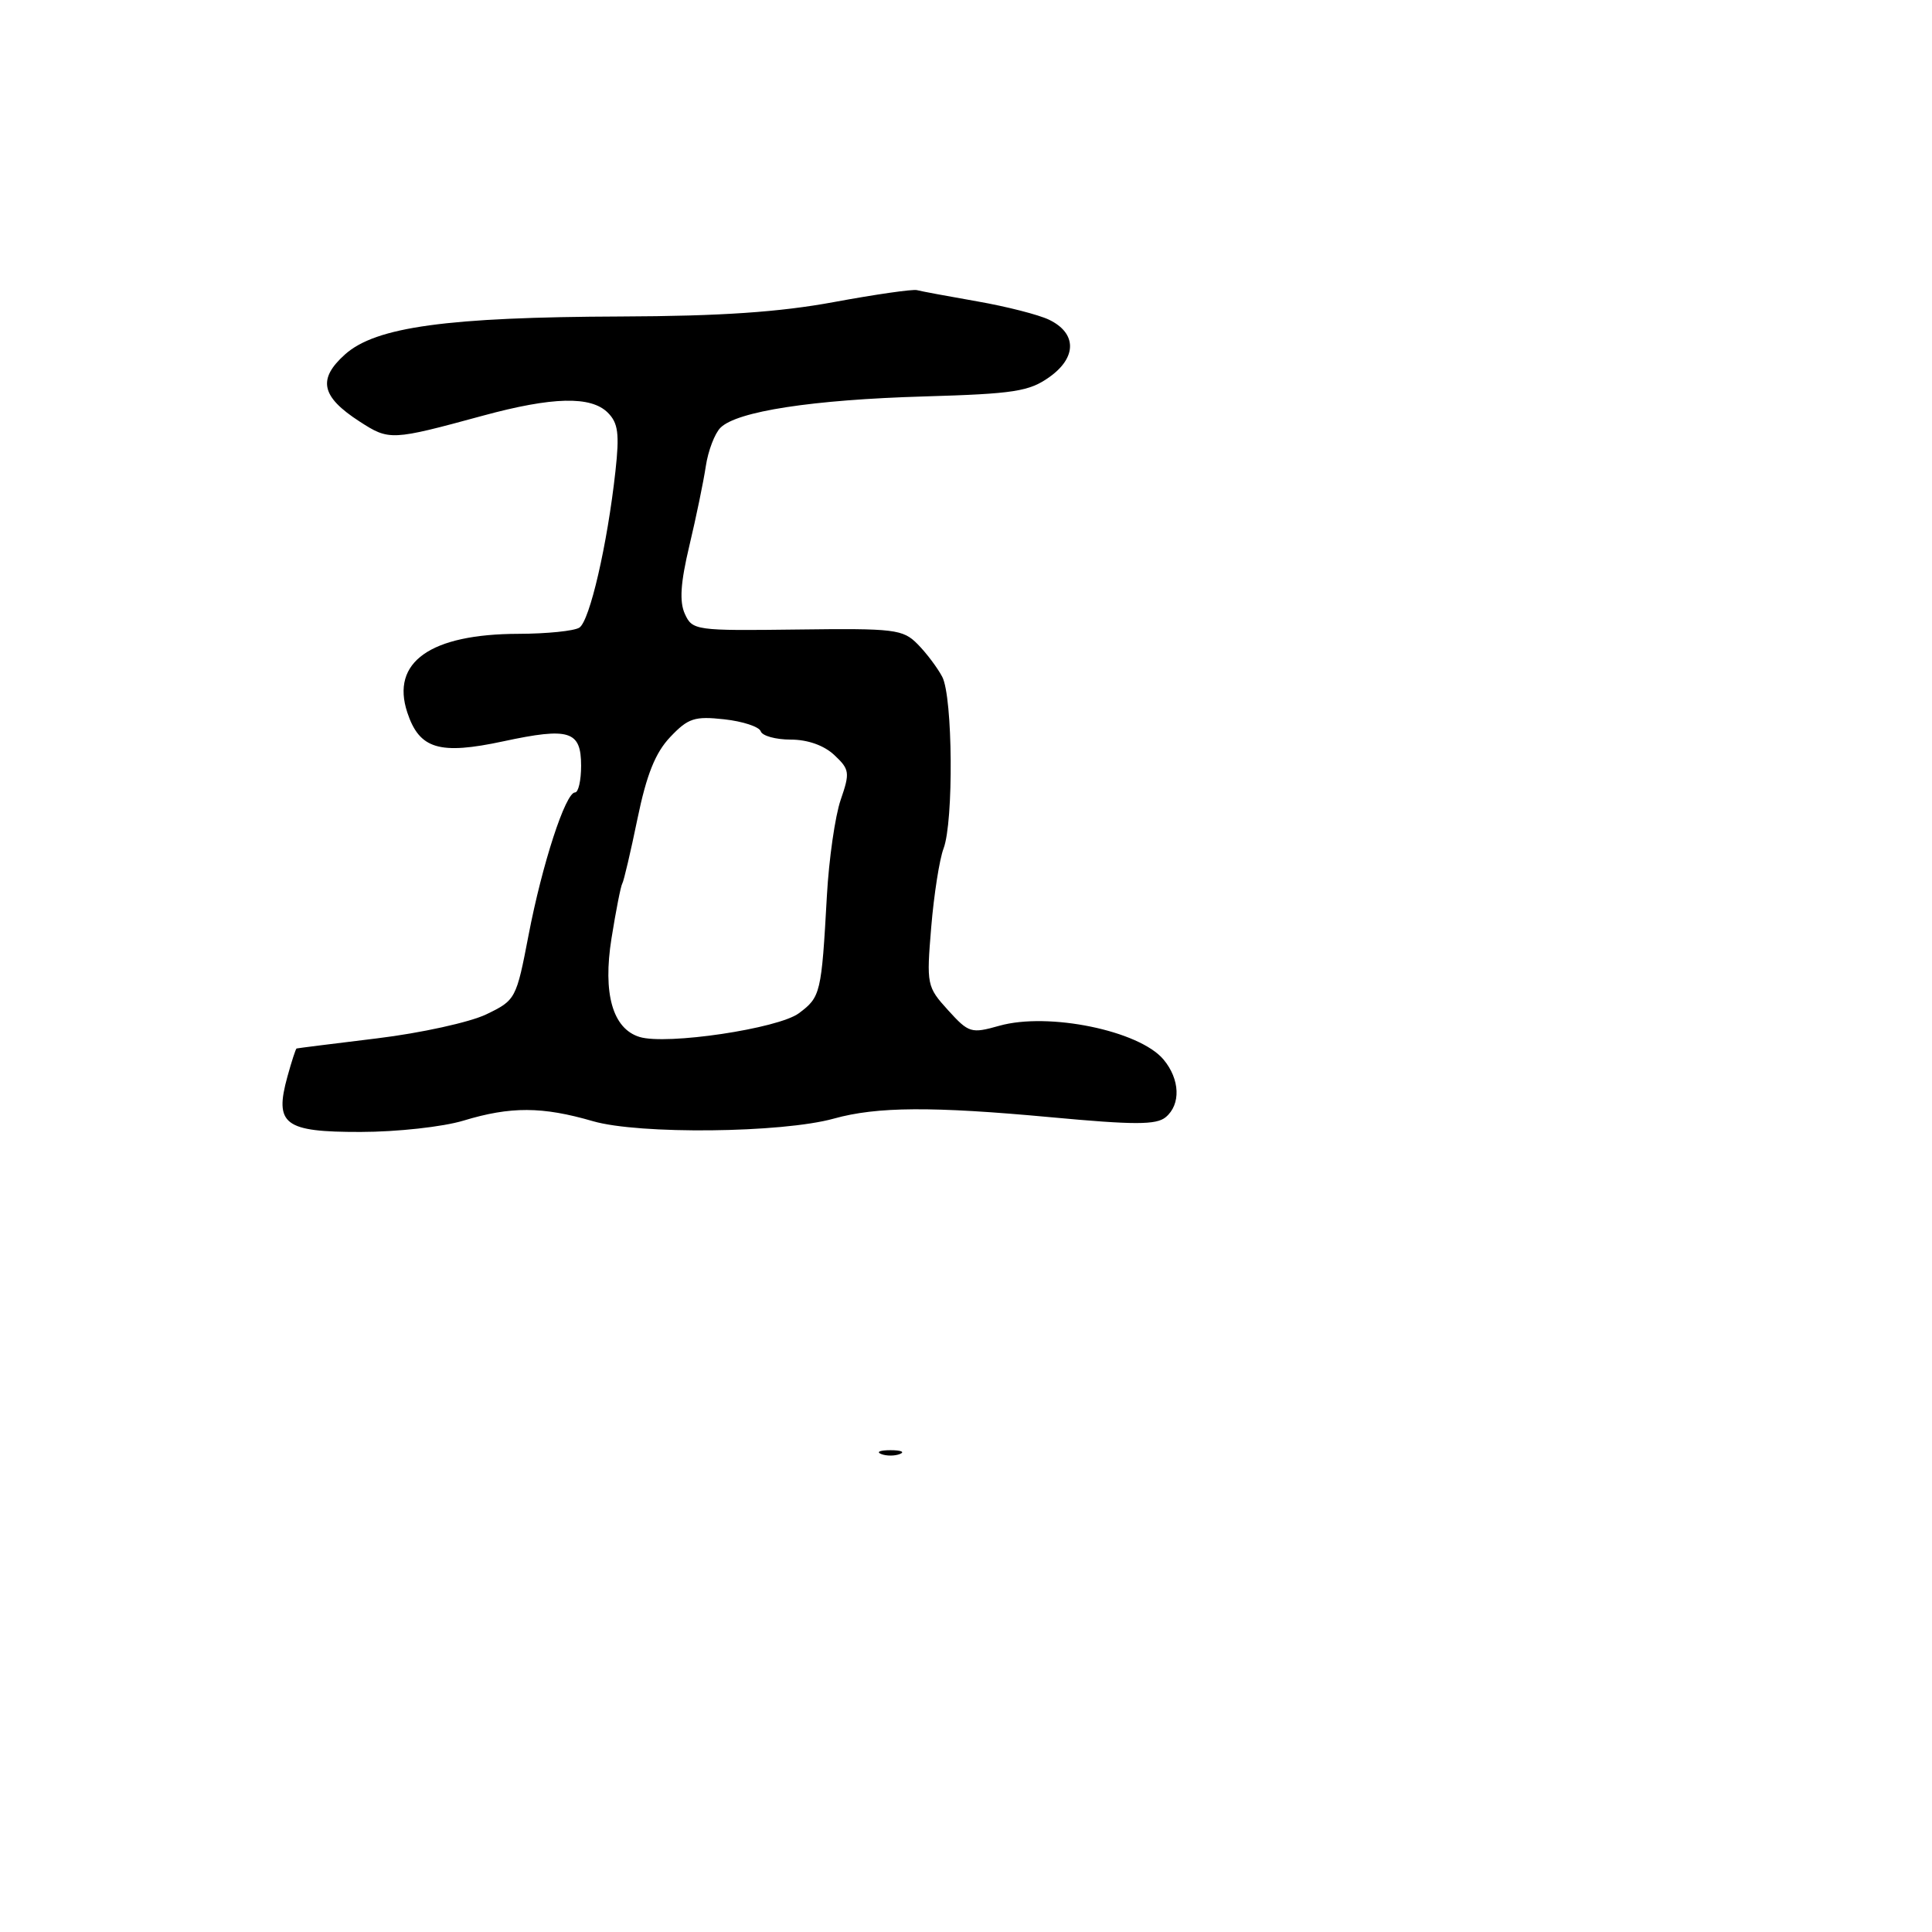 <svg xmlns="http://www.w3.org/2000/svg" width="256" height="256" viewBox="0 0 256 256" version="1.1">
	<path d="M 110.500 40.025 C 103.254 41.363, 95.486 41.889, 82.291 41.936 C 59.261 42.017, 49.798 43.315, 45.728 46.952 C 42.051 50.237, 42.548 52.555, 47.634 55.844 C 51.584 58.398, 51.824 58.387, 64 55.075 C 73.207 52.570, 78.305 52.448, 80.537 54.680 C 81.911 56.053, 82.096 57.470, 81.550 62.430 C 80.483 72.133, 78.139 82.294, 76.766 83.166 C 76.070 83.608, 72.448 83.976, 68.718 83.985 C 57.022 84.011, 51.764 87.724, 53.968 94.402 C 55.569 99.255, 58.208 100.050, 66.677 98.232 C 75.459 96.346, 77 96.830, 77 101.469 C 77 103.411, 76.639 105, 76.198 105 C 74.936 105, 71.844 114.492, 70.037 123.908 C 68.414 132.368, 68.328 132.529, 64.444 134.403 C 62.275 135.450, 55.775 136.880, 50 137.583 C 44.225 138.285, 39.409 138.891, 39.297 138.930 C 39.185 138.968, 38.641 140.639, 38.088 142.643 C 36.332 149.003, 37.650 150.002, 47.785 149.989 C 52.607 149.983, 58.693 149.313, 61.409 148.489 C 67.664 146.592, 71.848 146.609, 78.562 148.561 C 84.667 150.336, 103.627 150.131, 110.500 148.217 C 116.200 146.629, 123.530 146.583, 139.212 148.037 C 150.329 149.068, 153.214 149.067, 154.462 148.032 C 156.487 146.351, 156.362 143.013, 154.175 140.396 C 150.972 136.565, 138.911 134.086, 132.406 135.922 C 128.679 136.974, 128.368 136.879, 125.620 133.851 C 122.811 130.755, 122.756 130.483, 123.393 122.843 C 123.752 118.534, 124.486 113.853, 125.023 112.439 C 126.376 108.882, 126.252 92.348, 124.853 89.684 C 124.222 88.483, 122.759 86.541, 121.603 85.368 C 119.639 83.377, 118.587 83.249, 105.636 83.415 C 92.158 83.587, 91.743 83.530, 90.749 81.349 C 90.007 79.720, 90.171 77.242, 91.346 72.303 C 92.237 68.561, 93.216 63.827, 93.522 61.782 C 93.828 59.737, 94.703 57.440, 95.466 56.677 C 97.641 54.502, 107.643 52.964, 122.428 52.531 C 134.389 52.181, 136.367 51.875, 139.057 49.959 C 142.715 47.355, 142.691 44.140, 139 42.363 C 137.625 41.701, 133.350 40.609, 129.500 39.936 C 125.650 39.263, 122.050 38.593, 121.500 38.445 C 120.950 38.298, 116 39.009, 110.500 40.025 M 88.808 97.660 C 86.835 99.741, 85.674 102.637, 84.467 108.492 C 83.561 112.887, 82.656 116.748, 82.456 117.071 C 82.256 117.394, 81.613 120.665, 81.026 124.339 C 79.857 131.653, 81.179 136.304, 84.739 137.401 C 88.310 138.502, 103.124 136.298, 105.858 134.258 C 108.738 132.109, 108.849 131.643, 109.568 118.682 C 109.837 113.832, 110.659 108.116, 111.395 105.981 C 112.639 102.368, 112.581 101.955, 110.552 100.049 C 109.187 98.767, 107.023 98, 104.769 98 C 102.788 98, 101.002 97.506, 100.801 96.902 C 100.599 96.298, 98.424 95.582, 95.967 95.312 C 92.032 94.878, 91.179 95.158, 88.808 97.660 M 116.750 192.662 C 117.438 192.940, 118.563 192.940, 119.250 192.662 C 119.938 192.385, 119.375 192.158, 118 192.158 C 116.625 192.158, 116.063 192.385, 116.750 192.662" stroke="none" fill="black" fill-rule="evenodd"/>
</svg>